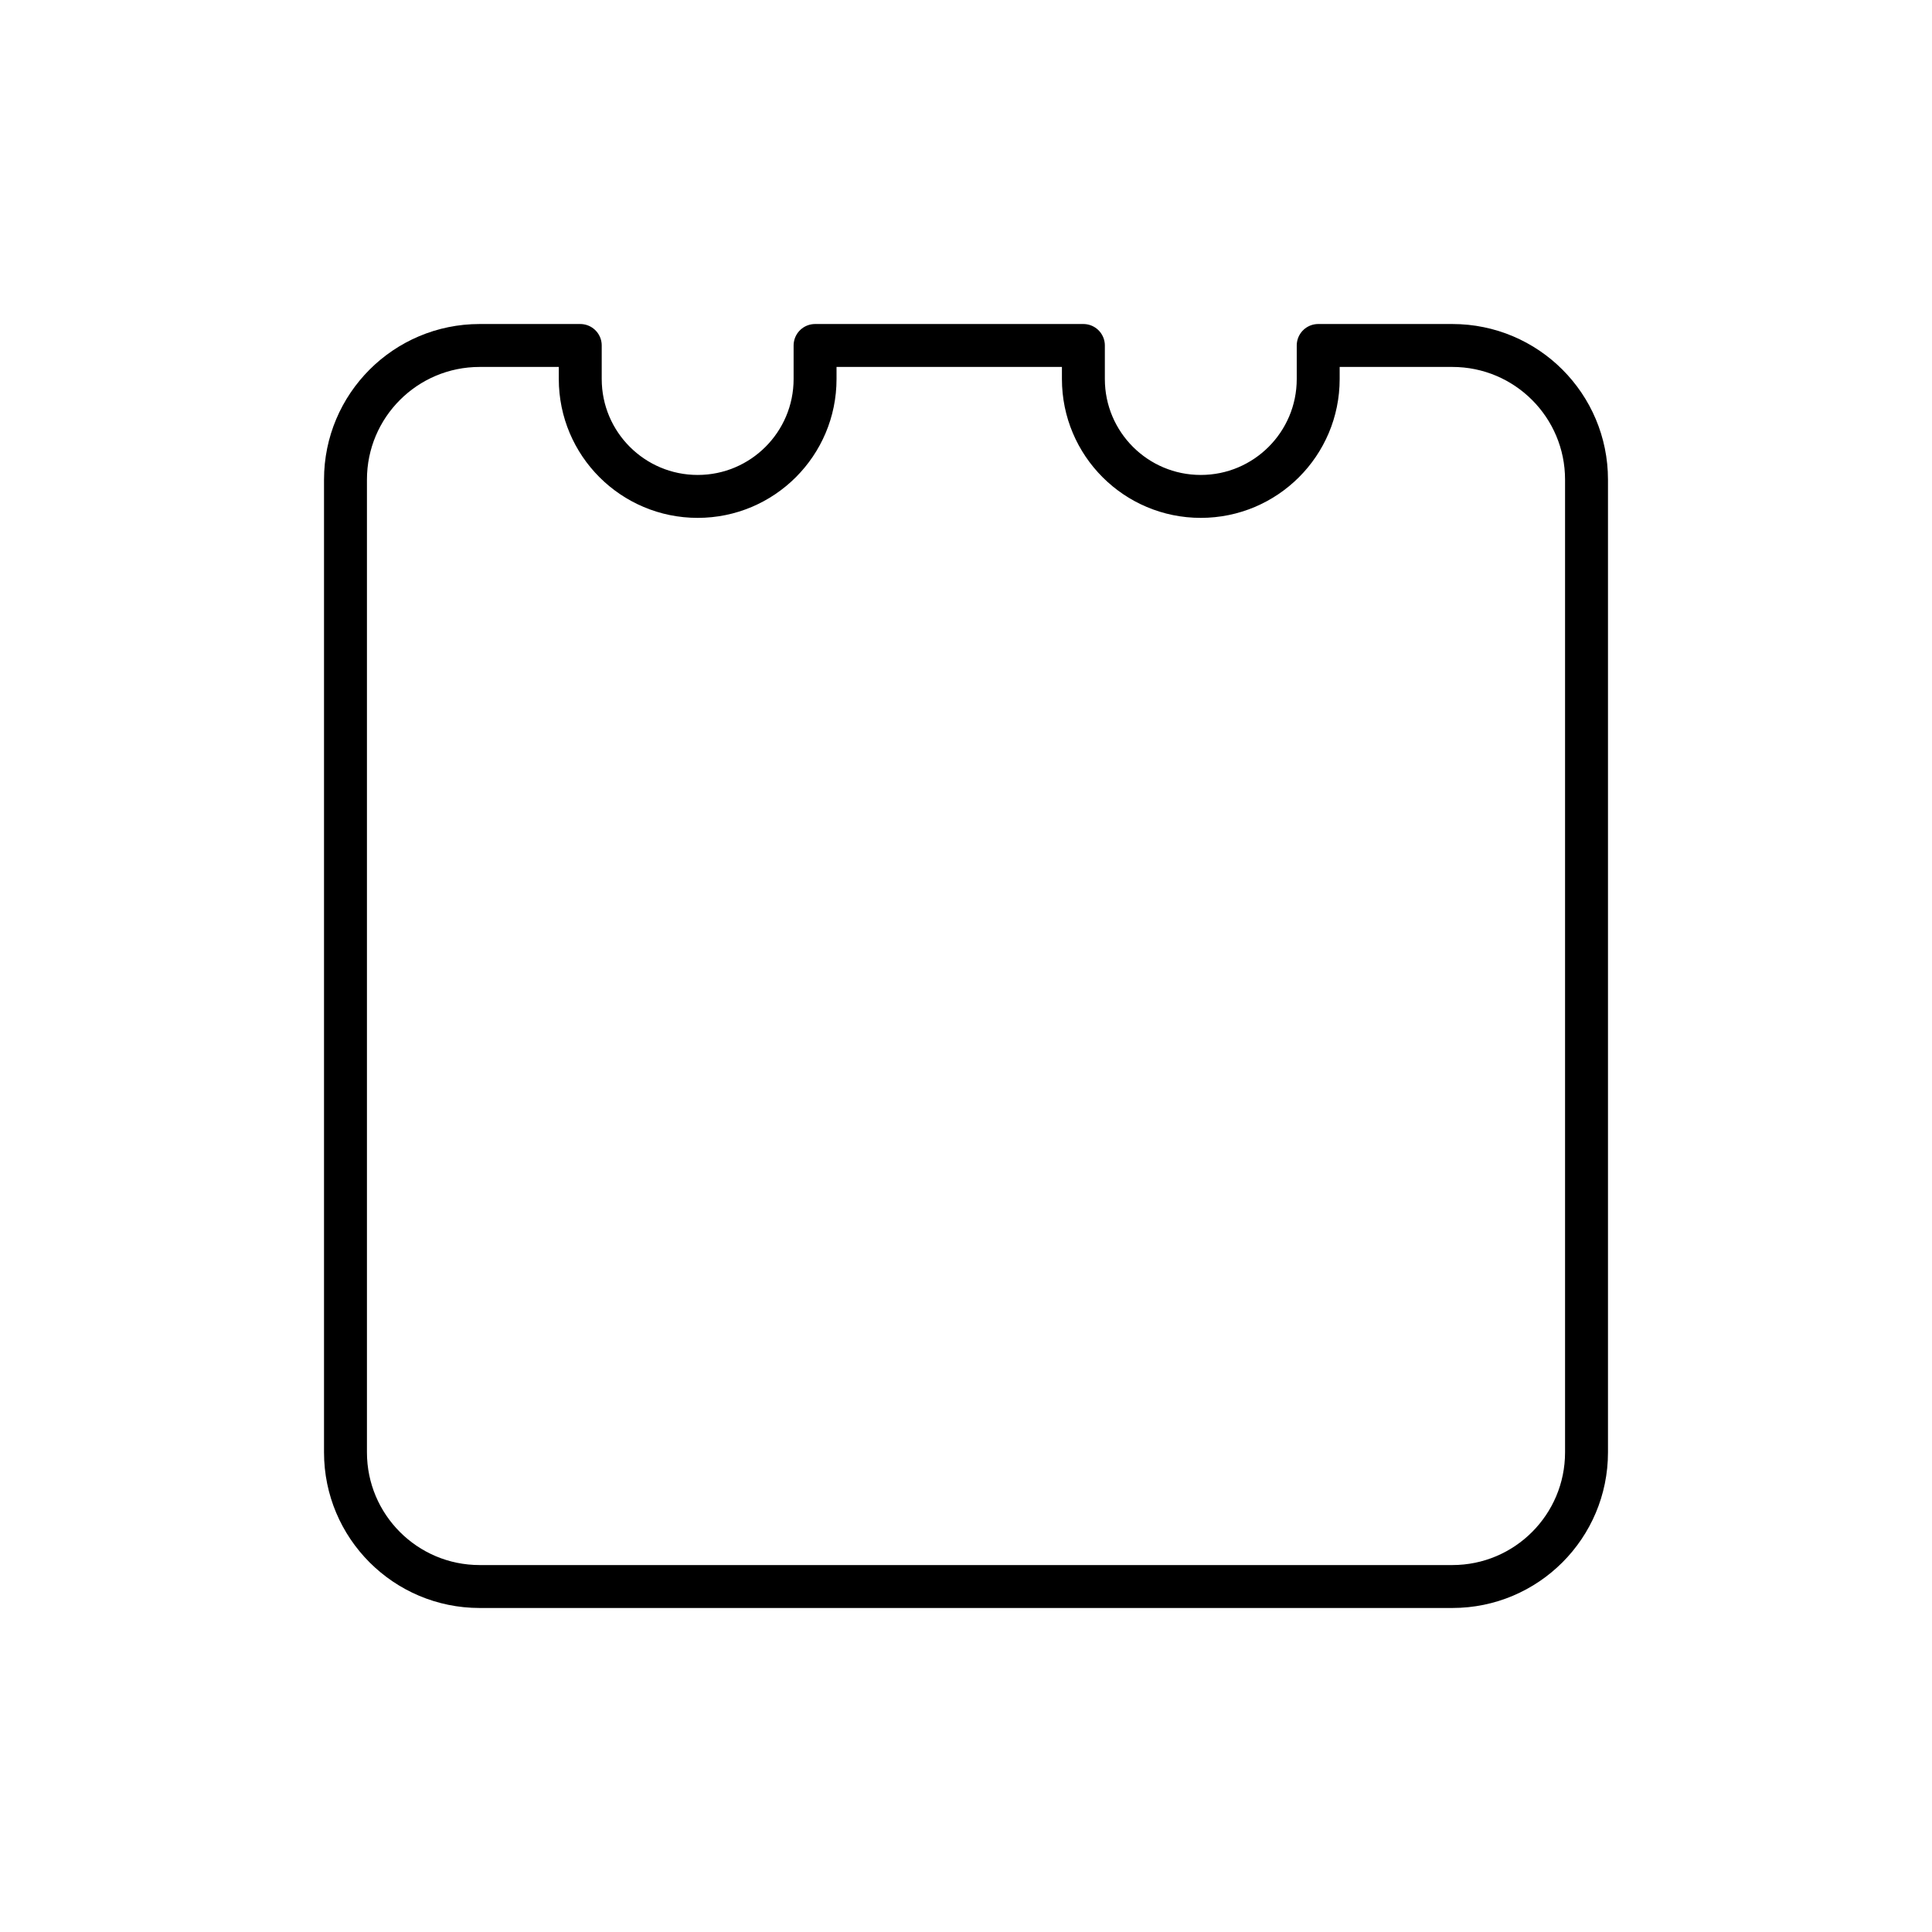 <svg width="50" height="50" viewBox="0 0 50 50" fill="none" xmlns="http://www.w3.org/2000/svg">
<path d="M37.587 8.941H34.115V9.809C34.115 11.487 32.754 12.847 31.076 12.847C29.398 12.847 28.038 11.487 28.038 9.809V8.941H21.094V9.809C21.094 11.487 19.733 12.847 18.056 12.847C16.378 12.847 15.017 11.487 15.017 9.809V8.941H12.413C10.496 8.941 8.941 10.495 8.941 12.413V37.587C8.941 39.504 10.496 41.059 12.413 41.059H37.587C39.505 41.059 41.059 39.504 41.059 37.587V12.413C41.059 10.495 39.505 8.941 37.587 8.941Z" stroke="black" stroke-width="1.111" stroke-linecap="round" stroke-linejoin="round"/>
</svg>
